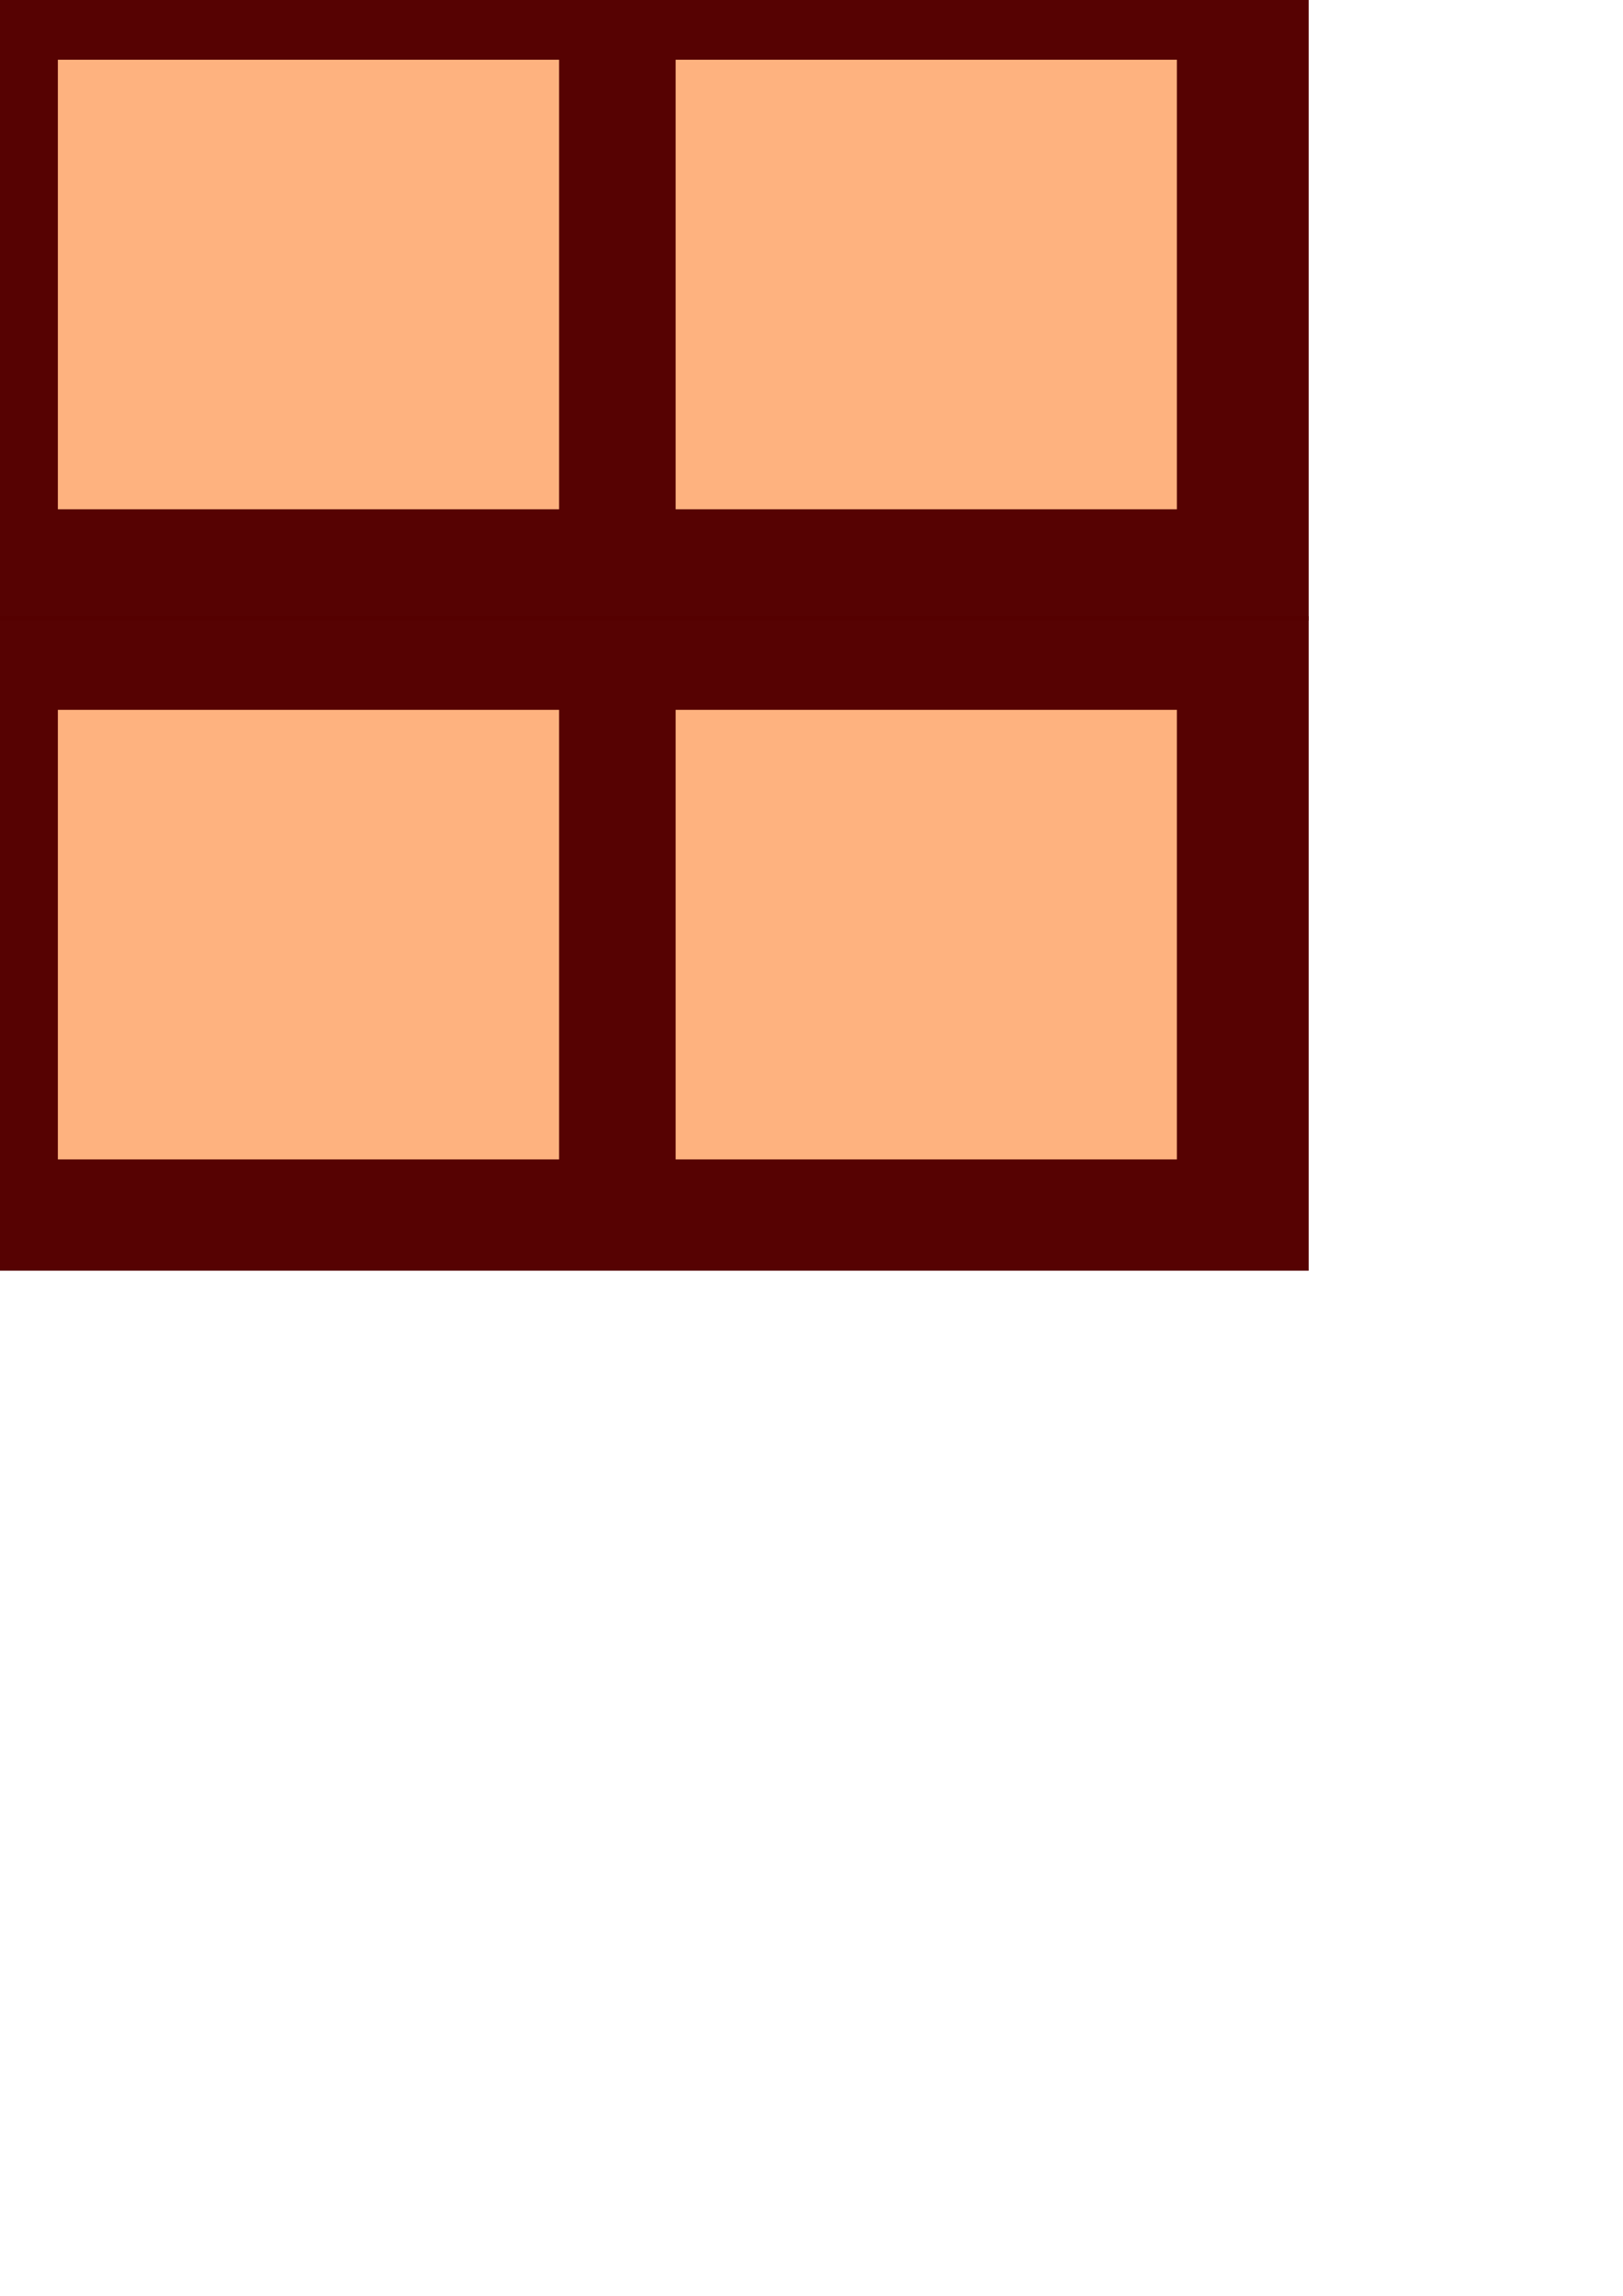 <?xml version="1.0" encoding="UTF-8" standalone="no"?>
<!-- Created with Inkscape (http://www.inkscape.org/) -->

<svg
   xmlns:dc="http://purl.org/dc/elements/1.1/"
   xmlns:cc="http://creativecommons.org/ns#"
   xmlns:rdf="http://www.w3.org/1999/02/22-rdf-syntax-ns#"
   xmlns:svg="http://www.w3.org/2000/svg"
   xmlns="http://www.w3.org/2000/svg"
   xmlns:sodipodi="http://sodipodi.sourceforge.net/DTD/sodipodi-0.dtd"
   xmlns:inkscape="http://www.inkscape.org/namespaces/inkscape"
   width="210mm"
   height="297mm"
   viewBox="0 0 744.094 1052.362"
   id="svg4200"
   version="1.1"
   inkscape:version="0.91 r"
   sodipodi:docname="myCalc.svg">
  <defs
     id="defs4202" />
  <sodipodi:namedview
     id="base"
     pagecolor="#ffffff"
     bordercolor="#666666"
     borderopacity="1.0"
     inkscape:pageopacity="0.0"
     inkscape:pageshadow="2"
     inkscape:zoom="0.24748737"
     inkscape:cx="102.21669"
     inkscape:cy="1600.6583"
     inkscape:document-units="px"
     inkscape:current-layer="layer1"
     showgrid="false"
     showborder="false"
     showguides="true"
     inkscape:guide-bbox="true"
     inkscape:snap-global="false"
     inkscape:window-width="1327"
     inkscape:window-height="744"
     inkscape:window-x="39"
     inkscape:window-y="24"
     inkscape:window-maximized="1">
    <sodipodi:guide
       position="-600,1212.183"
       orientation="1,0"
       id="guide4752"
       inkscape:label=""
       inkscape:color="rgb(0,0,255)" />
    <sodipodi:guide
       position="600,1941.513"
       orientation="1,0"
       id="guide4754"
       inkscape:label=""
       inkscape:color="rgb(0,0,255)" />
    <sodipodi:guide
       position="-412.142,2000.102"
       orientation="0,1"
       id="guide4758" />
    <sodipodi:guide
       position="2.02,1636.447"
       orientation="1,0"
       id="guide4801" />
    <sodipodi:guide
       position="-300,2066.772"
       orientation="1,0"
       id="guide4840"
       inkscape:label=""
       inkscape:color="rgb(0,0,255)" />
    <sodipodi:guide
       position="300,2107.178"
       orientation="1,0"
       id="guide4842"
       inkscape:label=""
       inkscape:color="rgb(0,0,255)" />
    <sodipodi:guide
       position="550,2076.874"
       orientation="1,0"
       id="guide4844"
       inkscape:label=""
       inkscape:color="rgb(0,0,255)" />
    <sodipodi:guide
       position="-550,2097.077"
       orientation="1,0"
       id="guide4846"
       inkscape:label=""
       inkscape:color="rgb(0,0,255)" />
    <sodipodi:guide
       position="-420.223,1950"
       orientation="0,1"
       id="guide4850"
       inkscape:label=""
       inkscape:color="rgb(0,0,255)" />
    <sodipodi:guide
       position="-375.777,1750"
       orientation="0,1"
       id="guide4852"
       inkscape:label=""
       inkscape:color="rgb(0,0,255)" />
    <sodipodi:guide
       position="-464.67,2082.935"
       orientation="0,1"
       id="guide4861" />
    <sodipodi:guide
       position="-438.406,2139.503"
       orientation="0,1"
       id="guide4863" />
    <sodipodi:guide
       position="83.571,363.571"
       orientation="0,1"
       id="guide4865" />
    <sodipodi:guide
       position="-540,1597.051"
       orientation="1,0"
       id="guide4871"
       inkscape:label=""
       inkscape:color="rgb(0,0,255)" />
    <sodipodi:guide
       position="-300,1721.3"
       orientation="1,0"
       id="guide4873" />
    <sodipodi:guide
       position="-310,1672.813"
       orientation="1,0"
       id="guide4875"
       inkscape:label=""
       inkscape:color="rgb(0,0,255)" />
    <sodipodi:guide
       position="540,1611.429"
       orientation="1,0"
       id="guide4883"
       inkscape:label=""
       inkscape:color="rgb(0,0,255)" />
  </sodipodi:namedview>
  <g
     inkscape:label="Layer 1"
     inkscape:groupmode="layer"
     id="layer1">
    <rect
       style="fill:#550000;fill-opacity:0.991;stroke:none;stroke-width:3.101;stroke-miterlimit:4;stroke-dasharray:none;stroke-opacity:0.657"
       id="rect4803"
       width="1200"
       height="300"
       x="-600.01"
       y="-947.659" />
    <rect
       y="-613.544"
       x="-600.01"
       height="300"
       width="1200"
       id="rect4805"
       style="fill:#550000;fill-opacity:0.991;stroke:none;stroke-width:3.101;stroke-miterlimit:4;stroke-dasharray:none;stroke-opacity:0.657" />
    <rect
       style="fill:#ffb380;fill-opacity:0.991;stroke:none;stroke-width:3.101;stroke-miterlimit:4;stroke-dasharray:none;stroke-opacity:0.657"
       id="rect4857"
       width="1100"
       height="200"
       x="-550.01"
       y="-897.638"
       ry="1.9909471e-06" />
    <rect
       style="fill:#ffb380;fill-opacity:0.991;stroke:none;stroke-width:3.101;stroke-miterlimit:4;stroke-dasharray:none;stroke-opacity:0.657"
       id="rect4867"
       width="229.797"
       height="206.071"
       x="-539.919"
       y="-566.579" />
    <rect
       y="-566.579"
       x="-256.694"
       height="206.071"
       width="229.797"
       id="rect4877"
       style="fill:#ffb380;fill-opacity:0.991;stroke:none;stroke-width:3.101;stroke-miterlimit:4;stroke-dasharray:none;stroke-opacity:0.657" />
    <rect
       style="fill:#ffb380;fill-opacity:0.991;stroke:none;stroke-width:3.101;stroke-miterlimit:4;stroke-dasharray:none;stroke-opacity:0.657"
       id="rect4879"
       width="229.797"
       height="206.071"
       x="26.531"
       y="-570.62" />
    <rect
       y="-570.62"
       x="309.757"
       height="206.071"
       width="229.797"
       id="rect4881"
       style="fill:#ffb380;fill-opacity:0.991;stroke:none;stroke-width:3.101;stroke-miterlimit:4;stroke-dasharray:none;stroke-opacity:0.657" />
    <rect
       style="fill:#550000;fill-opacity:0.991;stroke:none;stroke-width:3.101;stroke-miterlimit:4;stroke-dasharray:none;stroke-opacity:0.657"
       id="rect4885"
       width="1200"
       height="300"
       x="-600.01"
       y="-315.544" />
    <rect
       y="-268.579"
       x="-539.919"
       height="206.071"
       width="229.797"
       id="rect4887"
       style="fill:#ffb380;fill-opacity:0.991;stroke:none;stroke-width:3.101;stroke-miterlimit:4;stroke-dasharray:none;stroke-opacity:0.657" />
    <rect
       style="fill:#ffb380;fill-opacity:0.991;stroke:none;stroke-width:3.101;stroke-miterlimit:4;stroke-dasharray:none;stroke-opacity:0.657"
       id="rect4889"
       width="229.797"
       height="206.071"
       x="-256.694"
       y="-268.579" />
    <rect
       y="-272.62"
       x="26.531"
       height="206.071"
       width="229.797"
       id="rect4891"
       style="fill:#ffb380;fill-opacity:0.991;stroke:none;stroke-width:3.101;stroke-miterlimit:4;stroke-dasharray:none;stroke-opacity:0.657" />
    <rect
       style="fill:#ffb380;fill-opacity:0.991;stroke:none;stroke-width:3.101;stroke-miterlimit:4;stroke-dasharray:none;stroke-opacity:0.657"
       id="rect4893"
       width="229.797"
       height="206.071"
       x="309.757"
       y="-272.62" />
    <rect
       style="fill:#550000;fill-opacity:0.991;stroke:none;stroke-width:3.101;stroke-miterlimit:4;stroke-dasharray:none;stroke-opacity:0.657"
       id="rect4895"
       width="1200"
       height="300"
       x="-600.01"
       y="-15.544" />
    <rect
       y="31.421"
       x="-539.919"
       height="206.071"
       width="229.797"
       id="rect4897"
       style="fill:#ffb380;fill-opacity:0.991;stroke:none;stroke-width:3.101;stroke-miterlimit:4;stroke-dasharray:none;stroke-opacity:0.657" />
    <rect
       style="fill:#ffb380;fill-opacity:0.991;stroke:none;stroke-width:3.101;stroke-miterlimit:4;stroke-dasharray:none;stroke-opacity:0.657"
       id="rect4899"
       width="229.797"
       height="206.071"
       x="-256.694"
       y="31.421" />
    <rect
       y="27.38"
       x="26.531"
       height="206.071"
       width="229.797"
       id="rect4901"
       style="fill:#ffb380;fill-opacity:0.991;stroke:none;stroke-width:3.101;stroke-miterlimit:4;stroke-dasharray:none;stroke-opacity:0.657" />
    <rect
       style="fill:#ffb380;fill-opacity:0.991;stroke:none;stroke-width:3.101;stroke-miterlimit:4;stroke-dasharray:none;stroke-opacity:0.657"
       id="rect4903"
       width="229.797"
       height="206.071"
       x="309.757"
       y="27.38" />
    <rect
       y="282.456"
       x="-600.01"
       height="300"
       width="1200"
       id="rect4905"
       style="fill:#550000;fill-opacity:0.991;stroke:none;stroke-width:3.101;stroke-miterlimit:4;stroke-dasharray:none;stroke-opacity:0.657" />
    <rect
       style="fill:#ffb380;fill-opacity:0.991;stroke:none;stroke-width:3.101;stroke-miterlimit:4;stroke-dasharray:none;stroke-opacity:0.657"
       id="rect4907"
       width="229.797"
       height="206.071"
       x="-539.919"
       y="329.421" />
    <rect
       y="329.421"
       x="-256.694"
       height="206.071"
       width="229.797"
       id="rect4909"
       style="fill:#ffb380;fill-opacity:0.991;stroke:none;stroke-width:3.101;stroke-miterlimit:4;stroke-dasharray:none;stroke-opacity:0.657" />
    <rect
       style="fill:#ffb380;fill-opacity:0.991;stroke:none;stroke-width:3.101;stroke-miterlimit:4;stroke-dasharray:none;stroke-opacity:0.657"
       id="rect4911"
       width="229.797"
       height="206.071"
       x="26.531"
       y="325.38" />
    <rect
       y="325.38"
       x="309.757"
       height="206.071"
       width="229.797"
       id="rect4913"
       style="fill:#ffb380;fill-opacity:0.991;stroke:none;stroke-width:3.101;stroke-miterlimit:4;stroke-dasharray:none;stroke-opacity:0.657" />
  </g>
</svg>
